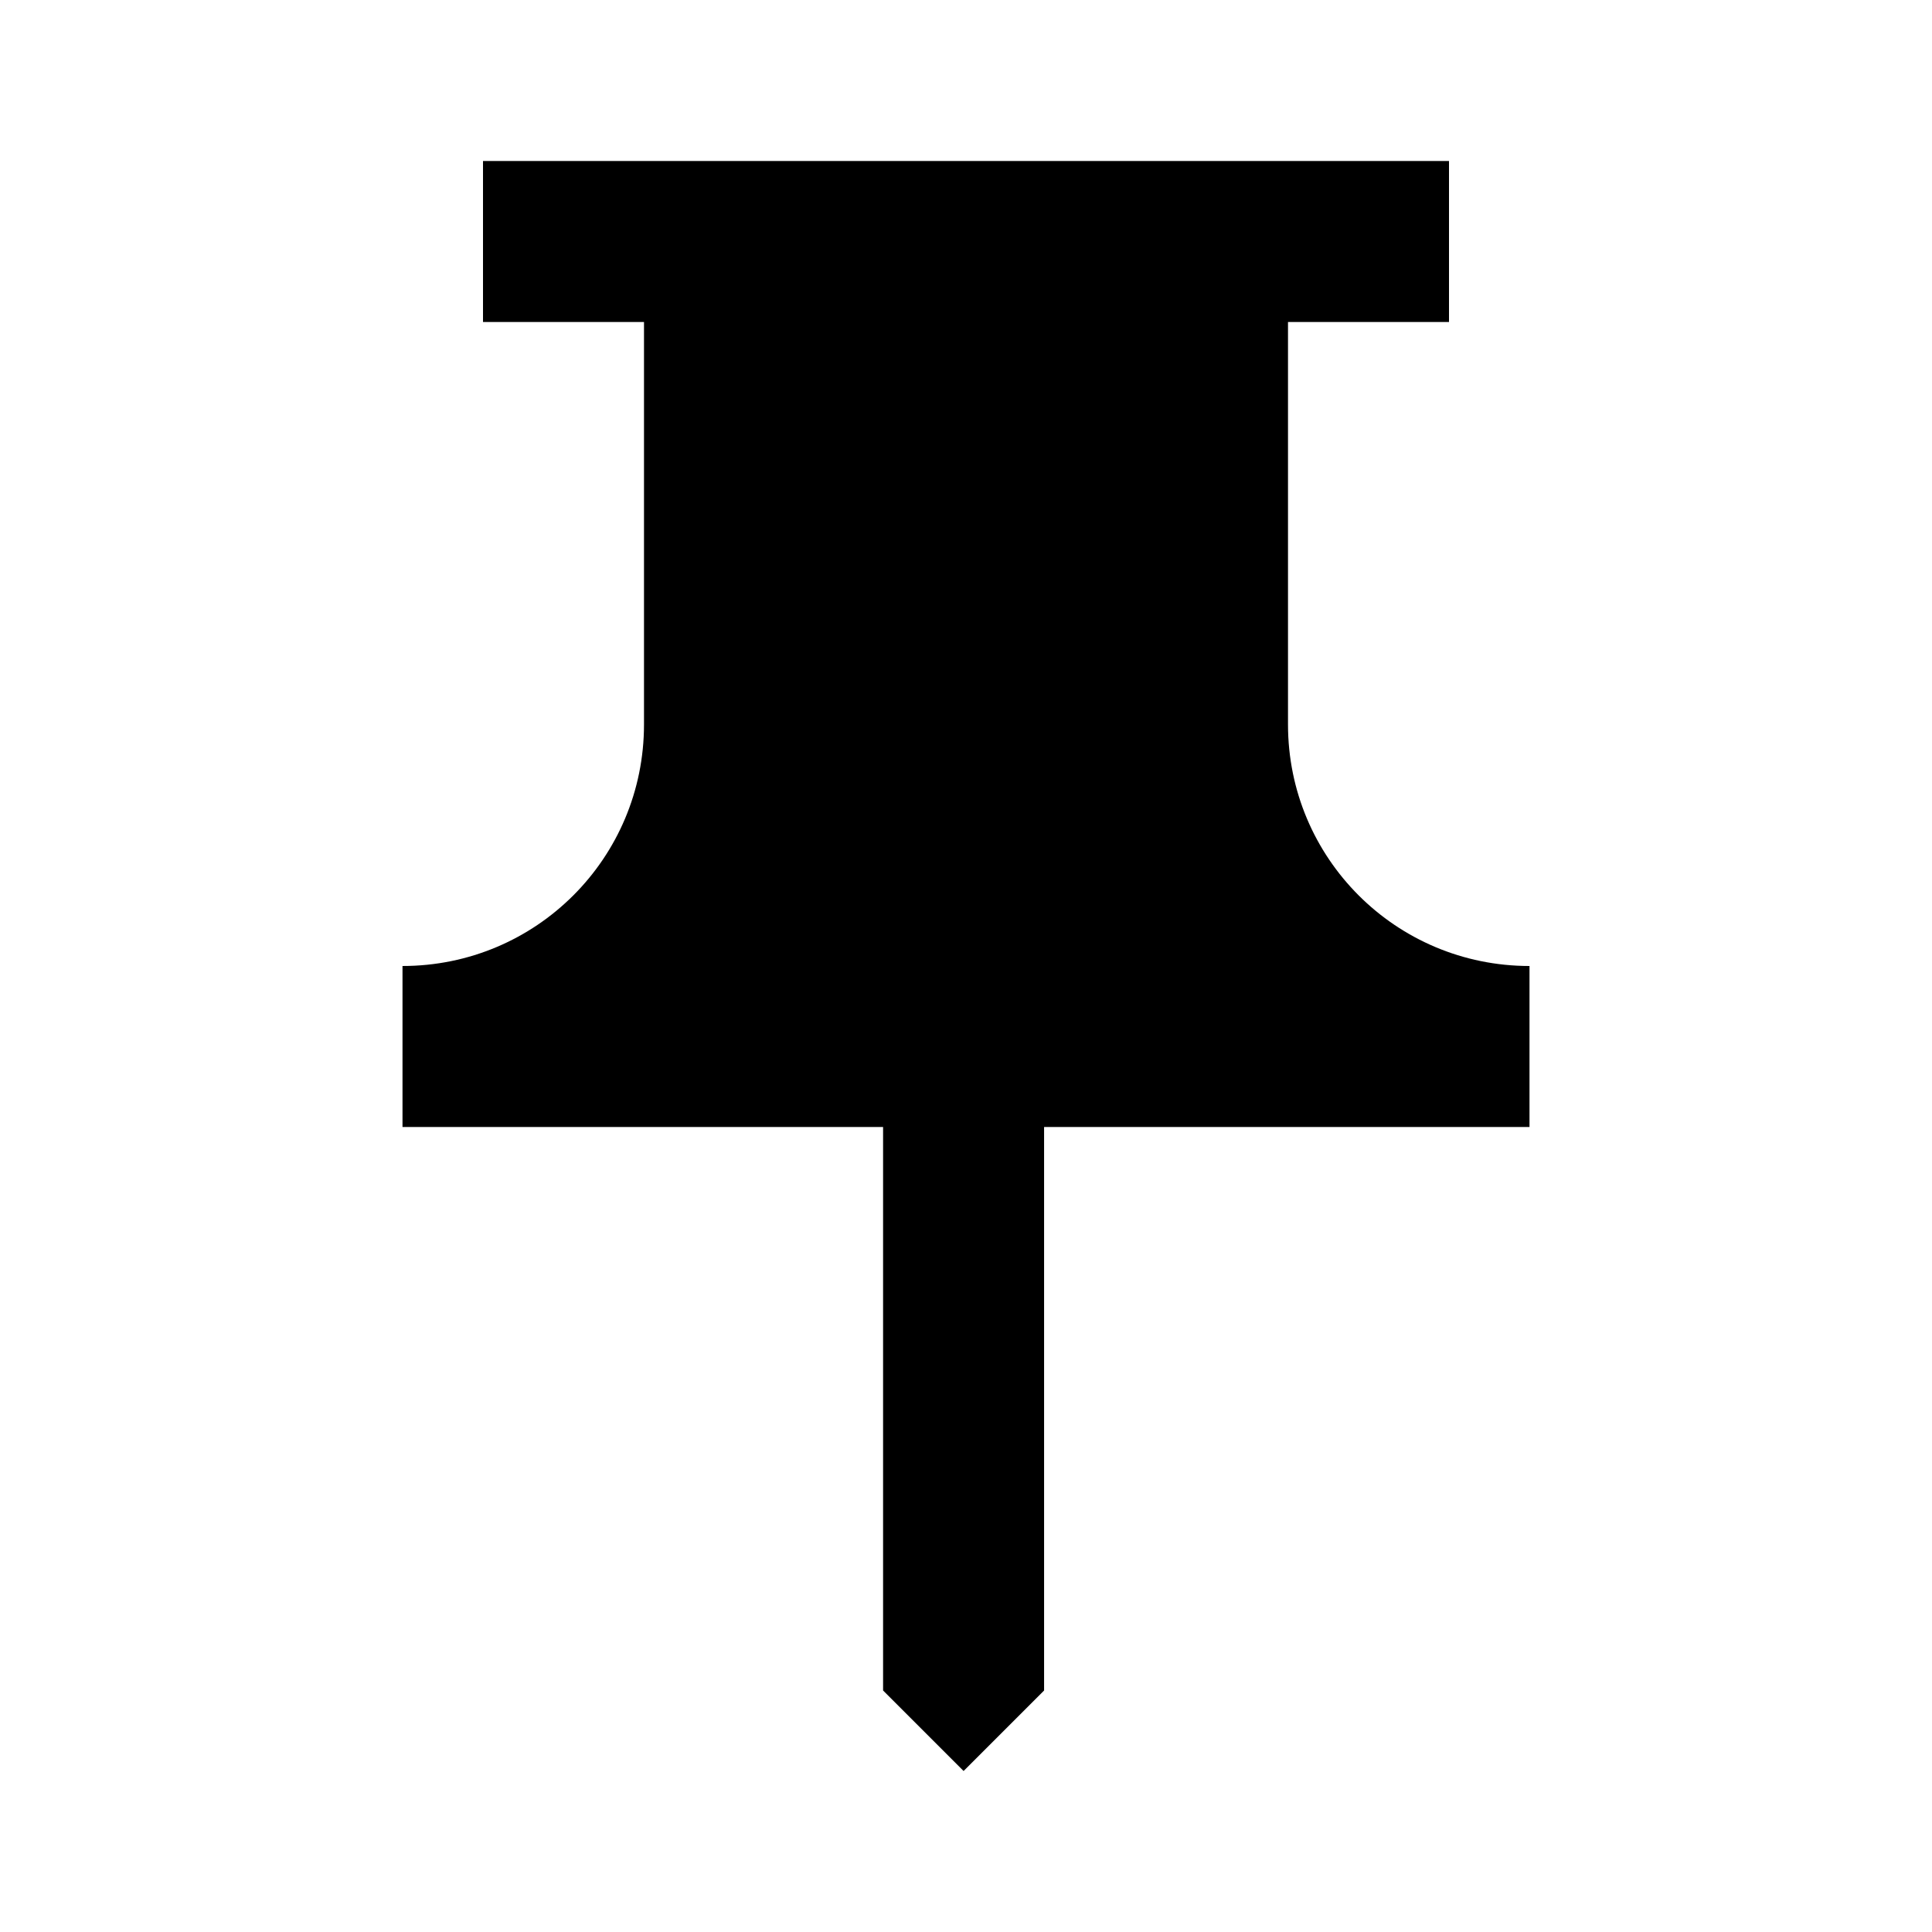 <svg xmlns="http://www.w3.org/2000/svg" viewBox="0 0 24 24" height="1em" width="1em">
  <path fill-rule="evenodd" d="M16 9V4h2V2H6v2h2v5c0 1.66-1.34 3-3 3v2h5.97v7l1 1 1-1v-7H19v-2c-1.66 0-3-1.34-3-3z"/>
</svg>
